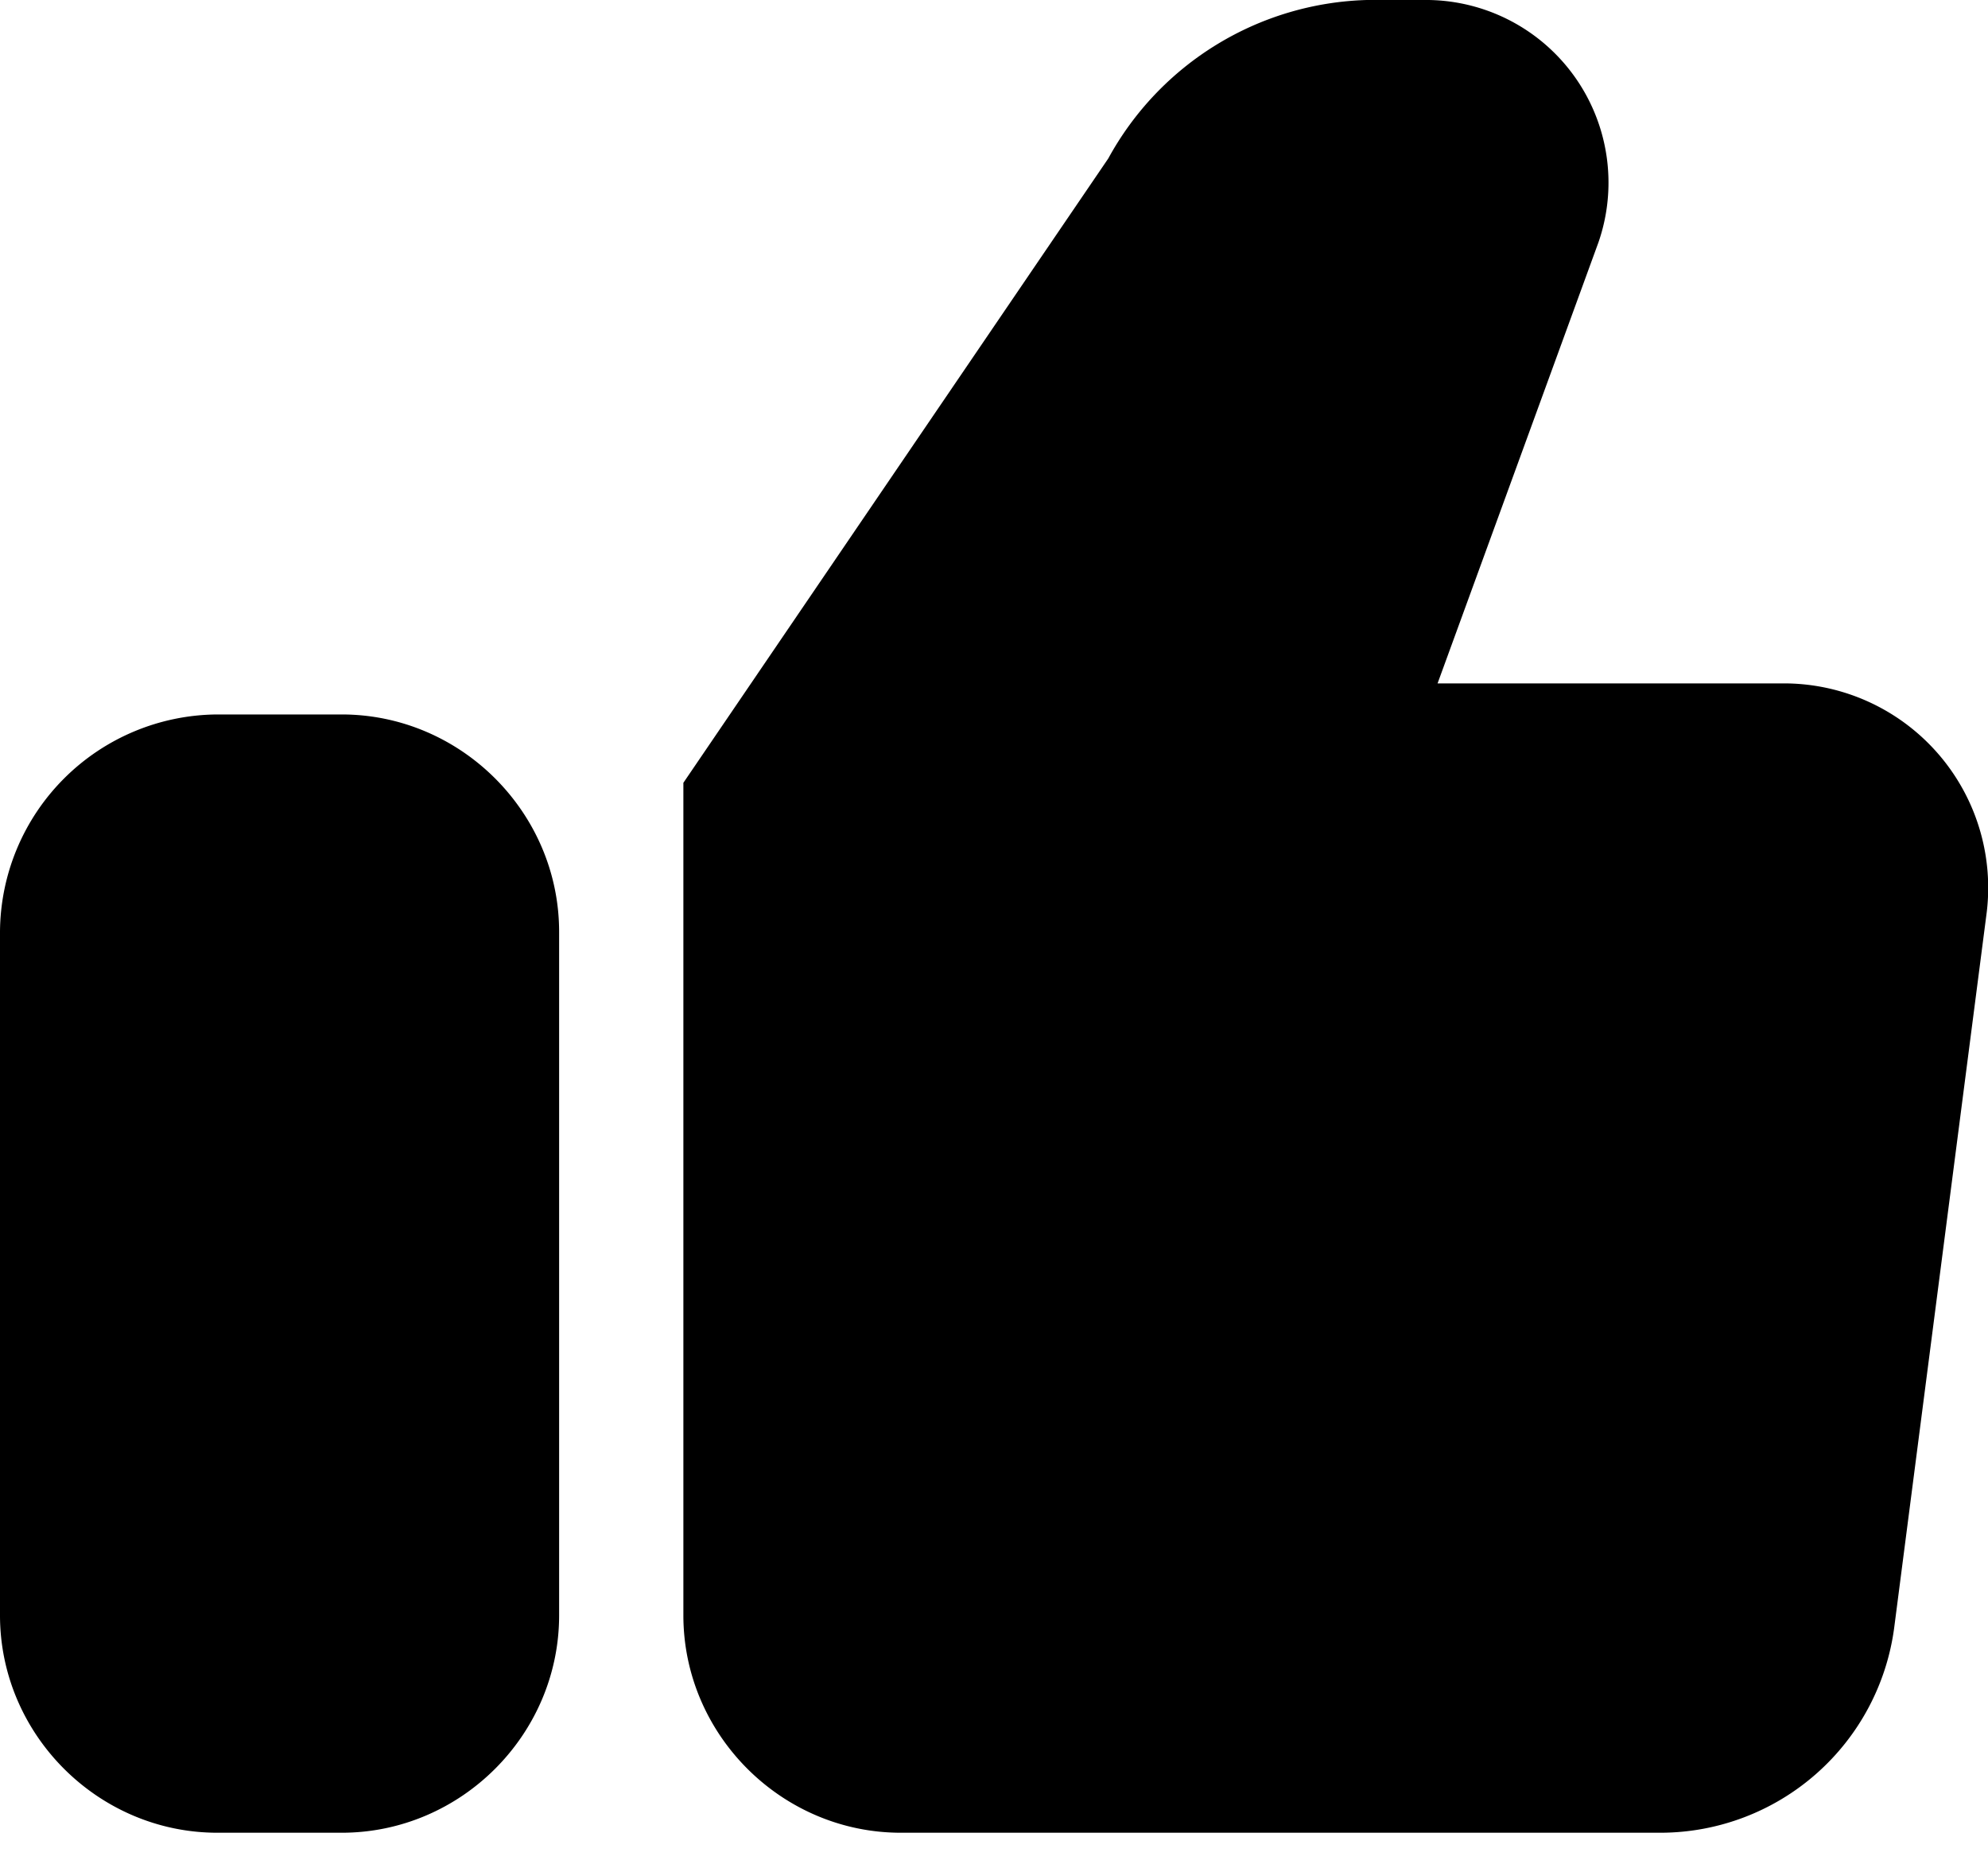 <svg xmlns="http://www.w3.org/2000/svg" viewBox="0 0 32 30"><path d="M22 0a4.9 4.9 0 0 0-4.16 2.55l-1.105 1.623L11 12.6V26c0 1.92 1.58 3.5 3.5 3.5h12.24a3.8 3.8 0 0 0 3.75-3.3l1.49-11.52A3.29 3.29 0 0 0 28.74 11h-5.6l2.59-7.1A2.94 2.94 0 0 0 23 0ZM3.5 11.5A3.52 3.52 0 0 0 0 15v11c0 1.92 1.58 3.5 3.5 3.5h2C7.42 29.5 9 27.92 9 26V15c0-1.92-1.58-3.5-3.5-3.5Z"/></svg>